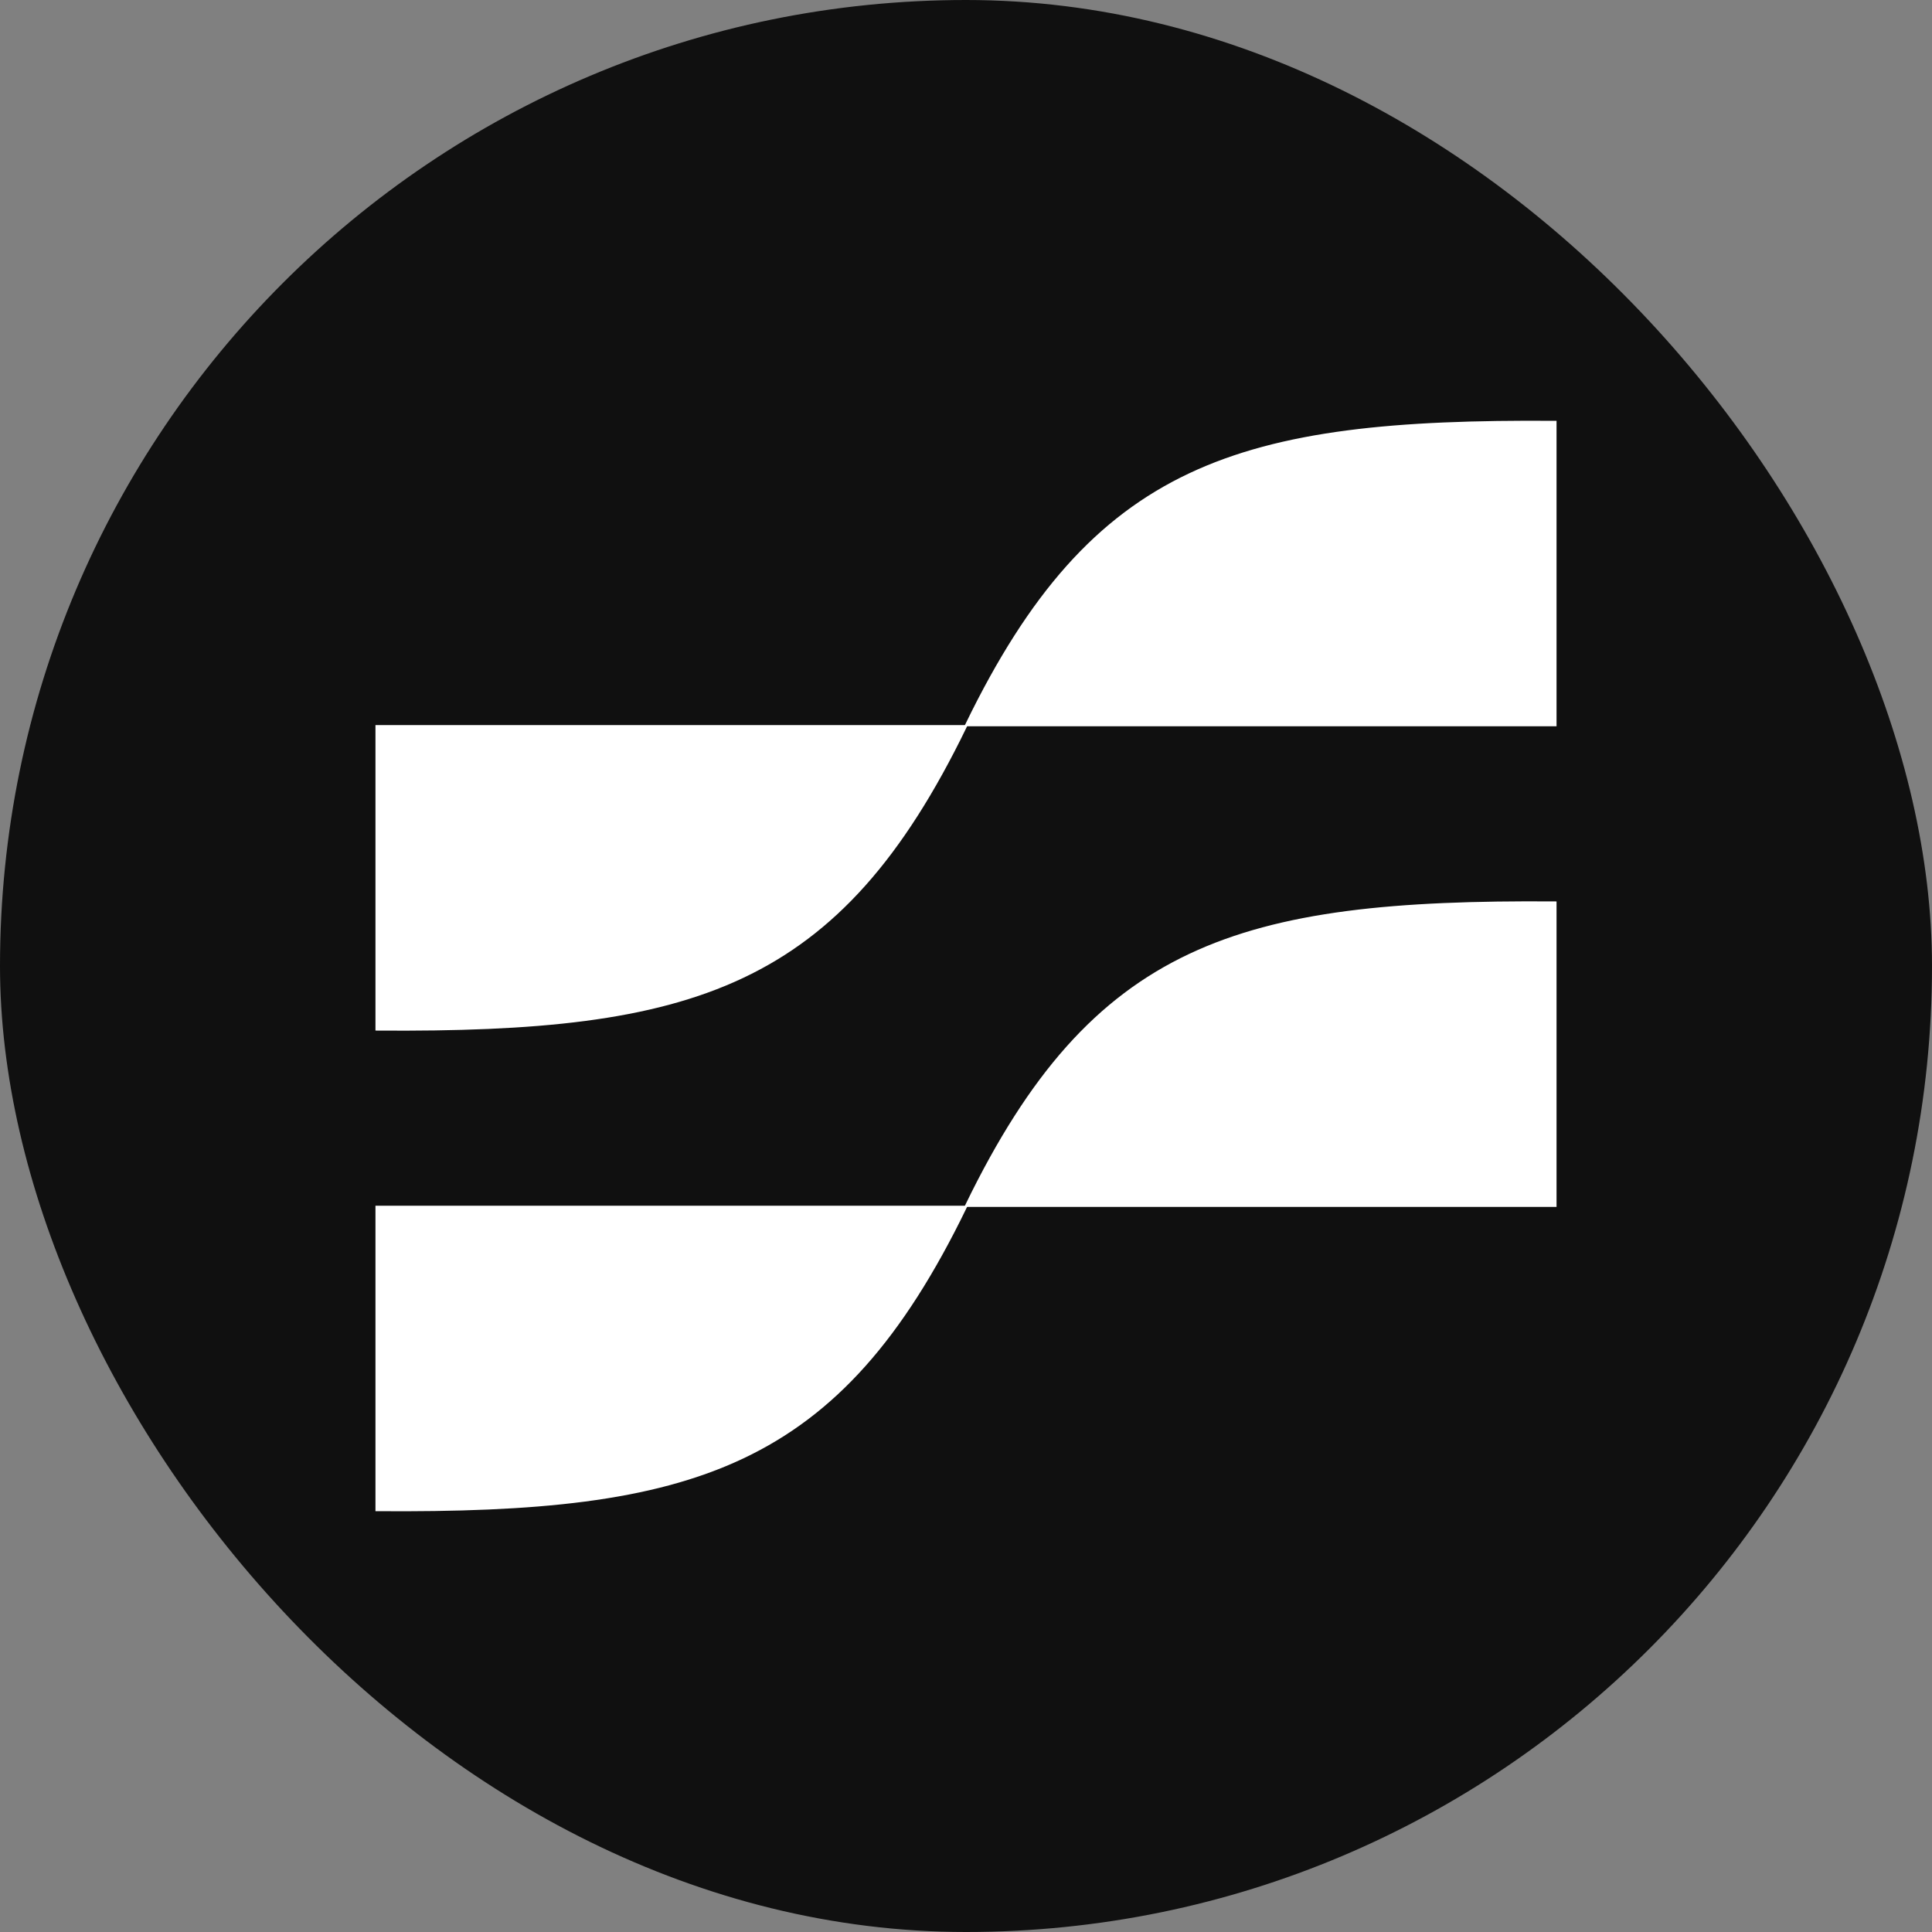 <svg width="512" height="512" viewBox="0 0 512 512" fill="none" xmlns="http://www.w3.org/2000/svg">
<rect x="0" y="0" width="512" height="512" fill="#808080" stroke="none"/>
<rect width="512" height="512" rx="256" fill="#101010"/>
<path d="M100 272.617V192.662H255.645C222.135 261.604 183.89 273.216 100 272.617Z" fill="white" stroke="white"/>
<path d="M412 239.383V319.338H256.355C289.865 250.397 328.11 238.785 412 239.383Z" fill="white" stroke="white"/>
<path d="M100 399.979V320.024H255.645C222.135 388.965 183.89 400.577 100 399.979Z" fill="white" stroke="white"/>
<path d="M412 112.022V191.976H256.355C289.865 123.035 328.11 111.423 412 112.022Z" fill="white" stroke="white"/>
</svg>
